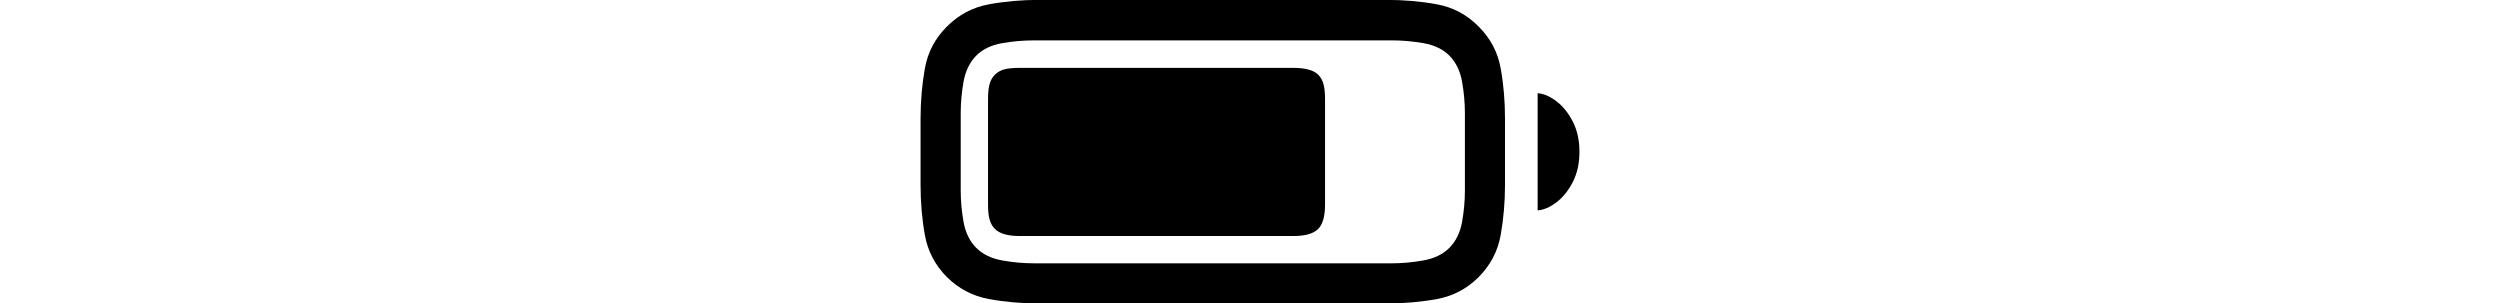 <?xml version="1.0" encoding="utf-8"?>

<?xml-stylesheet type="text/css" href="../svg.css"?>
<!-- 위의 코드를 svg 태그 전에 작성한다. 자신이 만들어 놓은 style.css의 경로에 주의  -->
<svg version="1.1" class="batteryicon" xmlns="http://www.w3.org/2000/svg" xmlns:xlink="http://www.w3.org/1999/xlink" height="14px" x="0px" y="0px" viewBox="0 0 115.33 53.12" style="enable-background:new 0 0 115.33 53.12;" xml:space="preserve">

<g id="Regular-S" transform="matrix(1 0 0 1 1382.41 696)">
	<path class="battery-st0" d="M-1361.56-642.88h60.6c3.16,0,6.14-0.26,8.96-0.78c2.82-0.52,5.25-1.81,7.3-3.86
		c2.05-2.08,3.33-4.52,3.83-7.32c0.5-2.8,0.76-5.76,0.76-8.89v-11.43c0-3.12-0.25-6.09-0.76-8.89c-0.5-2.8-1.78-5.22-3.83-7.28
		c-2.05-2.08-4.48-3.39-7.3-3.91c-2.82-0.52-5.8-0.78-8.96-0.78h-60.6c-3.12,0-6.1,0.26-8.91,0.78c-2.82,0.52-5.27,1.82-7.35,3.91
		c-2.05,2.05-3.33,4.48-3.83,7.28c-0.5,2.8-0.76,5.76-0.76,8.89v11.43c0,3.12,0.25,6.09,0.76,8.89c0.5,2.8,1.78,5.24,3.83,7.32
		c2.08,2.05,4.53,3.34,7.35,3.86C-1367.66-643.14-1364.69-642.88-1361.56-642.88z M-1362.63-649.91c-1.79,0-3.63-0.17-5.52-0.51
		c-1.89-0.34-3.4-1.08-4.54-2.22c-1.14-1.17-1.87-2.69-2.2-4.54c-0.33-1.86-0.49-3.68-0.49-5.47v-13.53c0-1.79,0.16-3.62,0.49-5.49
		c0.33-1.87,1.06-3.39,2.2-4.57c1.14-1.14,2.65-1.87,4.54-2.2c1.89-0.33,3.74-0.49,5.57-0.49h62.7c1.79,0,3.63,0.16,5.52,0.49
		c1.89,0.33,3.4,1.06,4.54,2.2c1.14,1.17,1.87,2.69,2.2,4.57c0.33,1.87,0.49,3.7,0.49,5.49v13.53c0,1.79-0.16,3.61-0.49,5.47
		s-1.06,3.37-2.2,4.54c-1.14,1.14-2.65,1.88-4.54,2.22c-1.89,0.34-3.73,0.51-5.52,0.51H-1362.63z M-1274.4-659.18
		c1.04-0.07,2.13-0.53,3.27-1.39c1.14-0.86,2.1-2.05,2.88-3.56c0.78-1.51,1.17-3.28,1.17-5.3s-0.39-3.78-1.17-5.3
		c-0.78-1.51-1.74-2.7-2.88-3.56c-1.14-0.86-2.23-1.33-3.27-1.39V-659.18z"/>
	<path class="battery-st1" d="M-1365.08-654.69h47.95c2.05,0,3.48-0.41,4.3-1.22s1.22-2.23,1.22-4.25v-18.55c0-1.04-0.09-1.9-0.27-2.56
		s-0.5-1.23-0.95-1.68c-0.81-0.78-2.25-1.17-4.3-1.17h-47.95c-1.07,0-1.94,0.08-2.59,0.24s-1.22,0.47-1.71,0.93
		c-0.46,0.46-0.77,1.02-0.95,1.68s-0.27,1.54-0.27,2.61v18.51c0,1.04,0.09,1.9,0.27,2.56c0.18,0.67,0.5,1.23,0.95,1.68
		C-1368.56-655.1-1367.13-654.69-1365.08-654.69z"/>
</g>
</svg>
